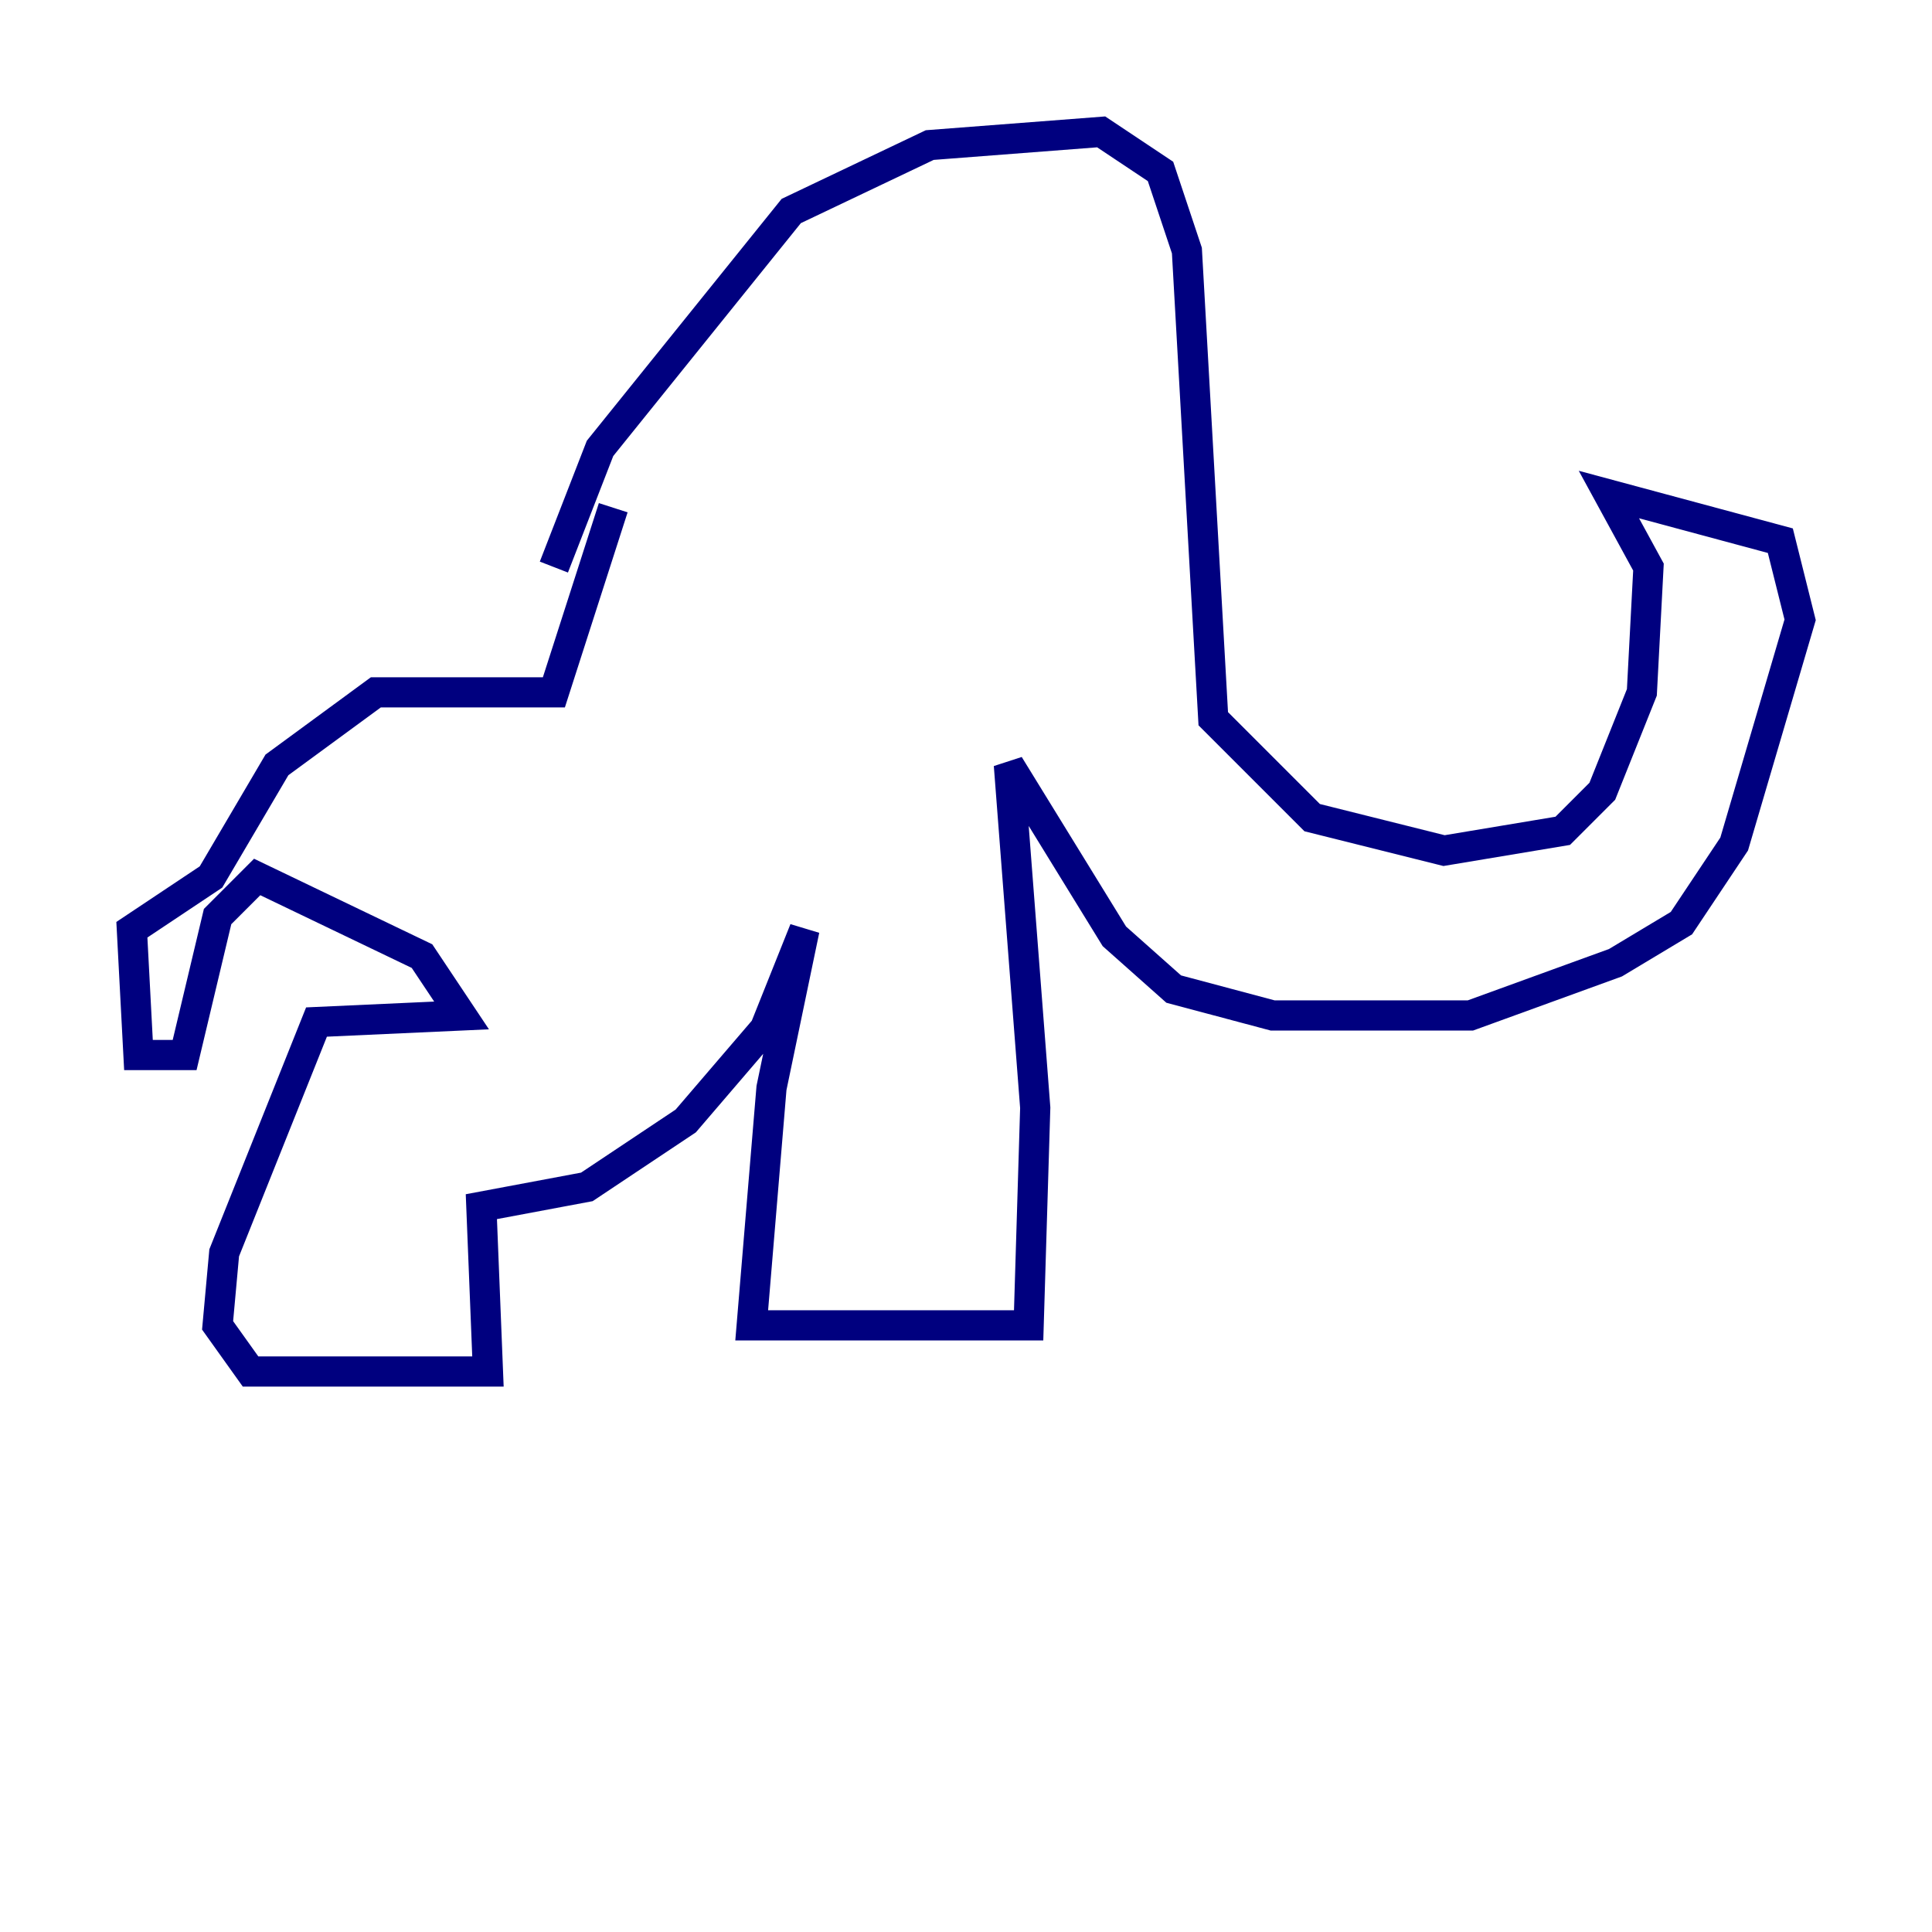 <?xml version="1.0" encoding="utf-8" ?>
<svg baseProfile="tiny" height="128" version="1.2" viewBox="0,0,128,128" width="128" xmlns="http://www.w3.org/2000/svg" xmlns:ev="http://www.w3.org/2001/xml-events" xmlns:xlink="http://www.w3.org/1999/xlink"><defs /><polyline fill="none" points="36.696,37.57 39.754,29.706 52.423,13.979 61.597,9.611 72.956,8.737 76.887,11.358 78.635,16.601 80.382,47.618 86.935,54.171 95.672,56.355 103.536,55.044 106.157,52.423 108.778,45.87 109.215,37.57 106.594,32.764 117.952,35.822 119.263,41.065 114.894,55.918 111.399,61.16 107.031,63.782 97.42,67.276 84.314,67.276 77.761,65.529 73.829,62.034 66.84,50.676 68.587,73.392 68.15,87.809 49.802,87.809 51.113,72.082 53.297,61.597 50.676,68.15 45.433,74.266 38.88,78.635 31.891,79.945 32.328,90.867 16.601,90.867 14.416,87.809 14.853,83.003 20.969,67.713 30.58,67.276 27.959,63.345 17.038,58.102 14.416,60.724 12.232,69.898 9.174,69.898 8.737,61.597 13.979,58.102 18.348,50.676 24.901,45.87 36.696,45.87 40.628,33.638" stroke="#00007f" stroke-width="2" /></svg>
